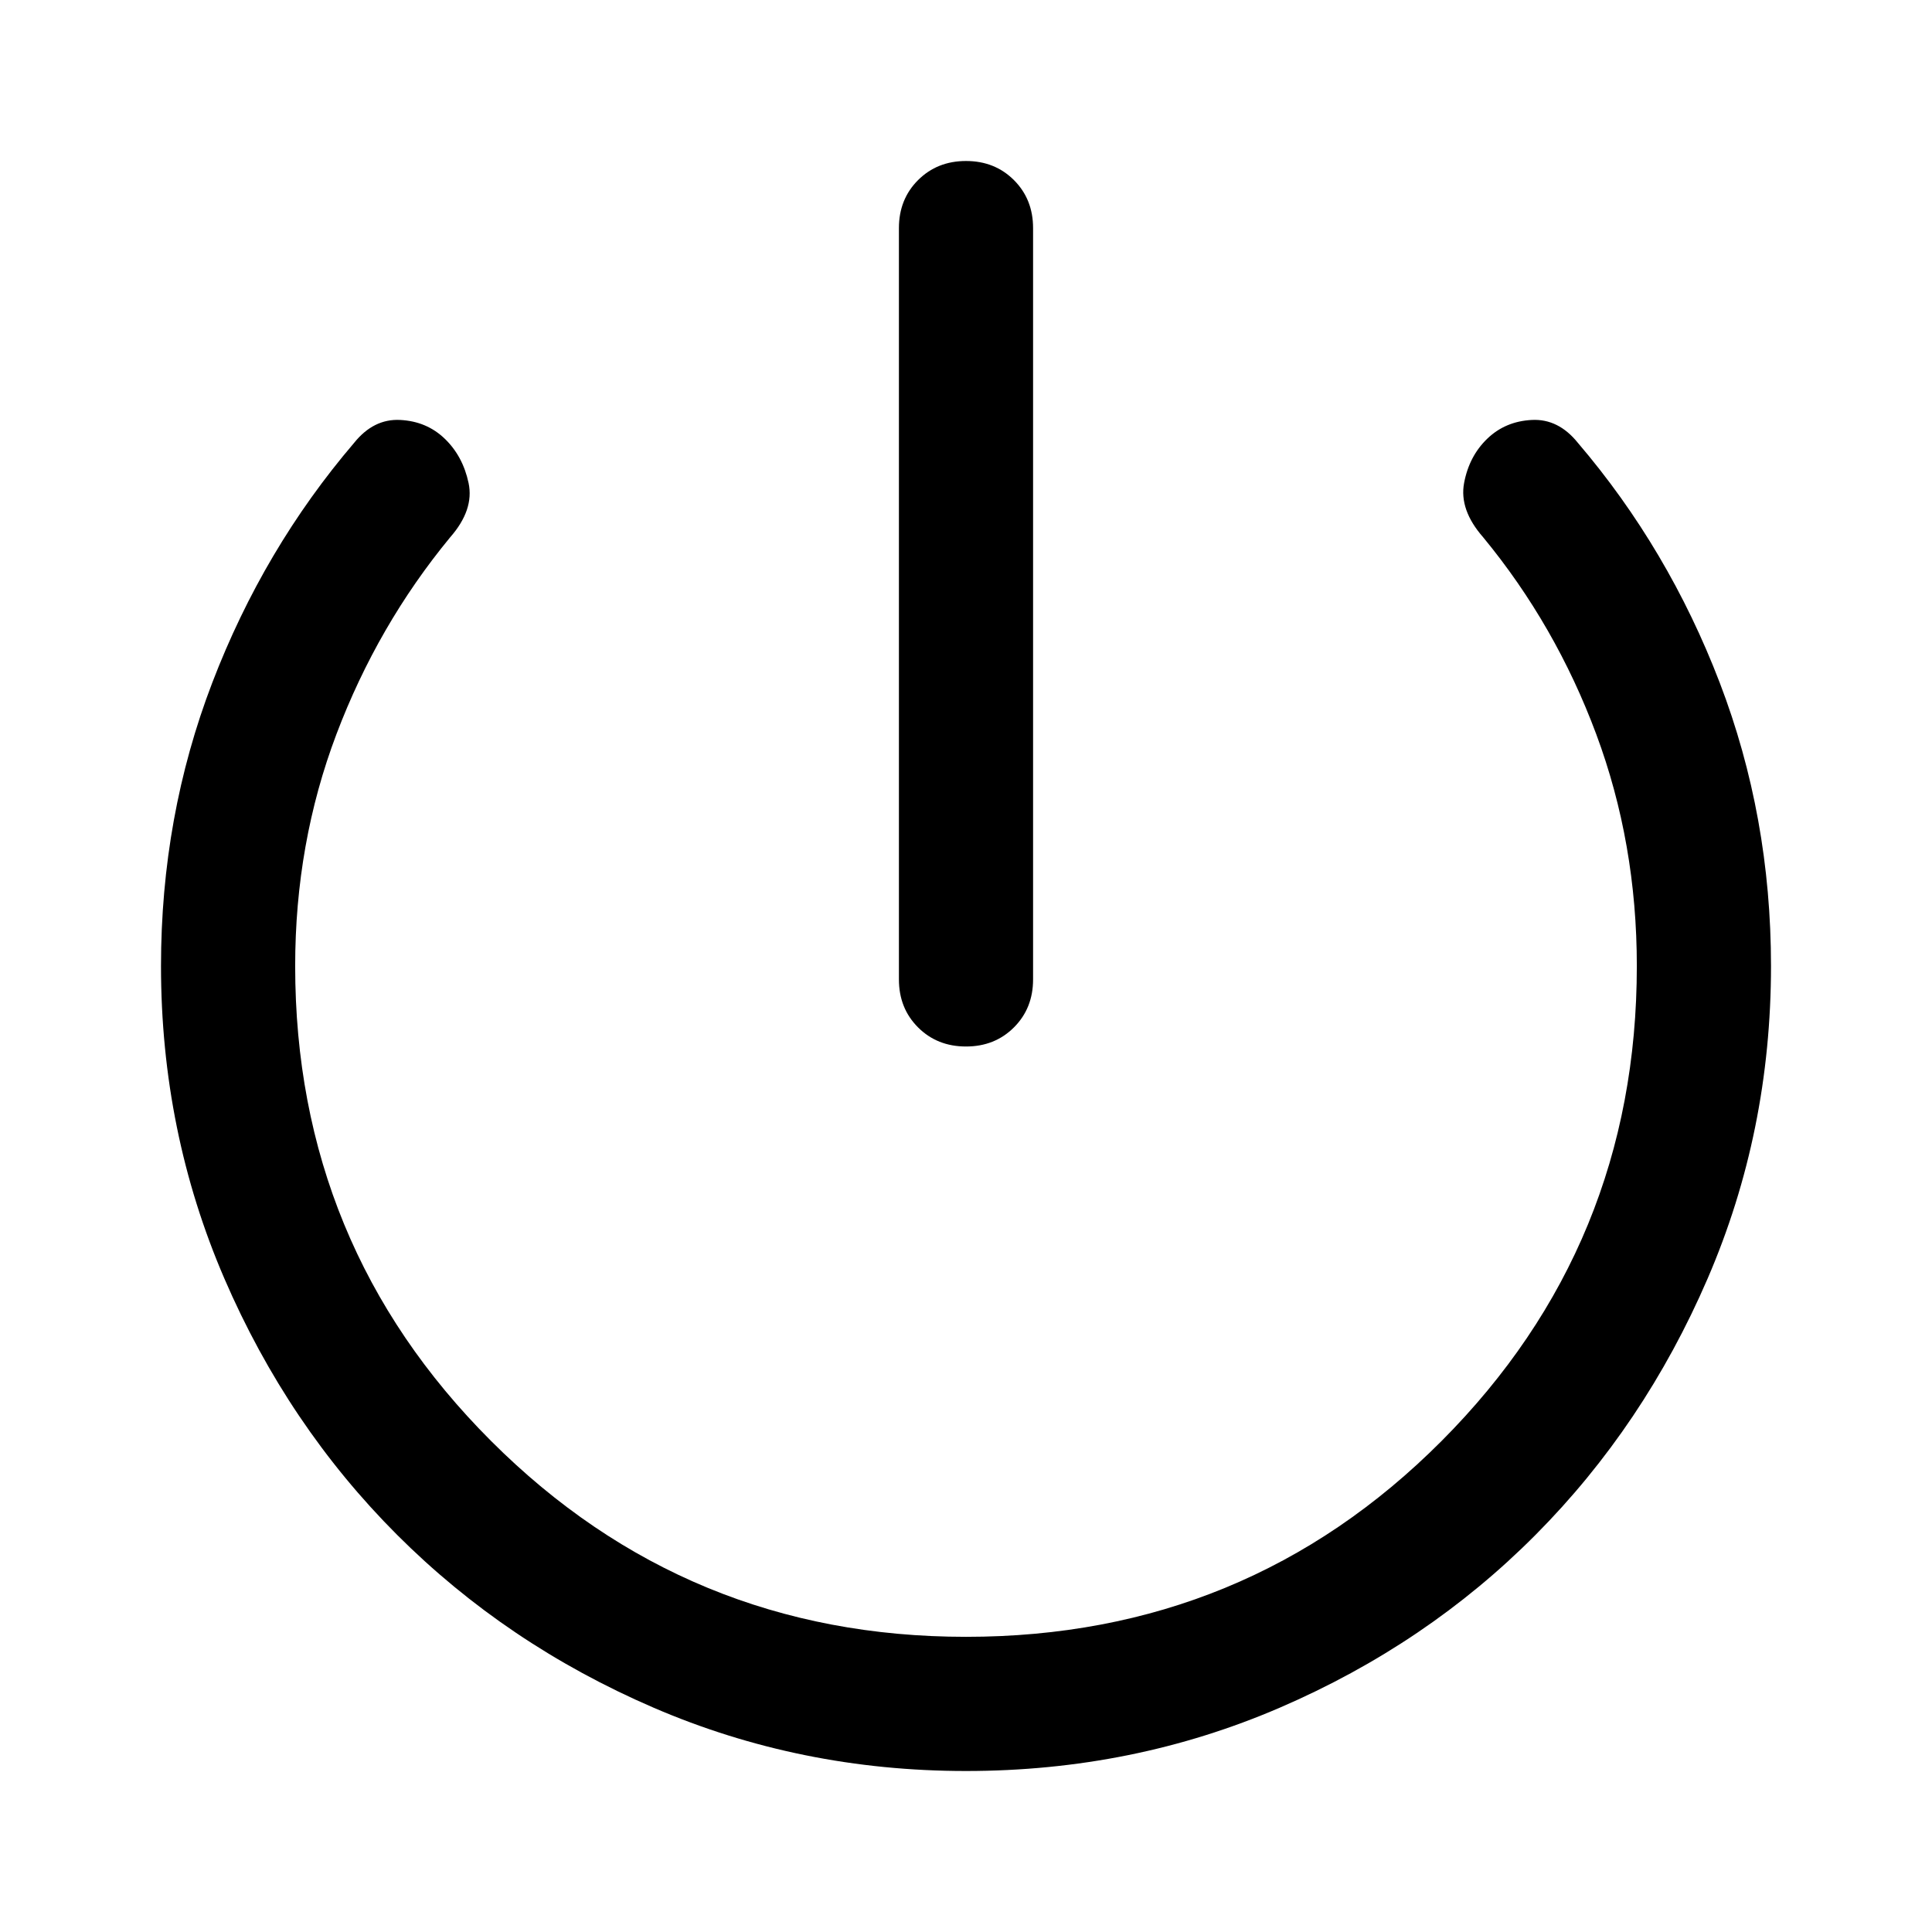 <svg xmlns="http://www.w3.org/2000/svg" viewBox="0 -960 960 960" width="32" height="32"><path d="M480-80q-82.33 0-155.33-31.5-73-31.5-127.34-85.83Q143-251.67 111.5-324.67T80-480q0-74.33 25.5-140.83Q131-687.33 176-740q9.67-12 22.83-11.33Q212-750.67 221-742q9 8.67 11.83 22 2.84 13.33-9.16 27-36 43.67-56.5 97.83Q146.67-541 146.67-480q0 138.67 97.33 236 97.33 97.33 236 97.33 139.33 0 236.33-97.33t97-236q0-61-20.16-115.17Q773-649.33 737-693q-12-13.67-9.5-27t11.5-22q9-8.67 22.17-9.33Q774.33-752 784-740q45 52.67 70.5 119.17T880-480q0 82.33-31.5 155.33-31.5 73-85.5 127.34Q709-143 636-111.5T480-80Zm0-360q-14.33 0-23.83-9.5-9.5-9.5-9.5-23.83v-373.34q0-14.33 9.5-23.83 9.5-9.5 23.83-9.5 14.33 0 23.83 9.5 9.5 9.5 9.5 23.83v373.34q0 14.33-9.5 23.83-9.5 9.5-23.83 9.5Z"/></svg>